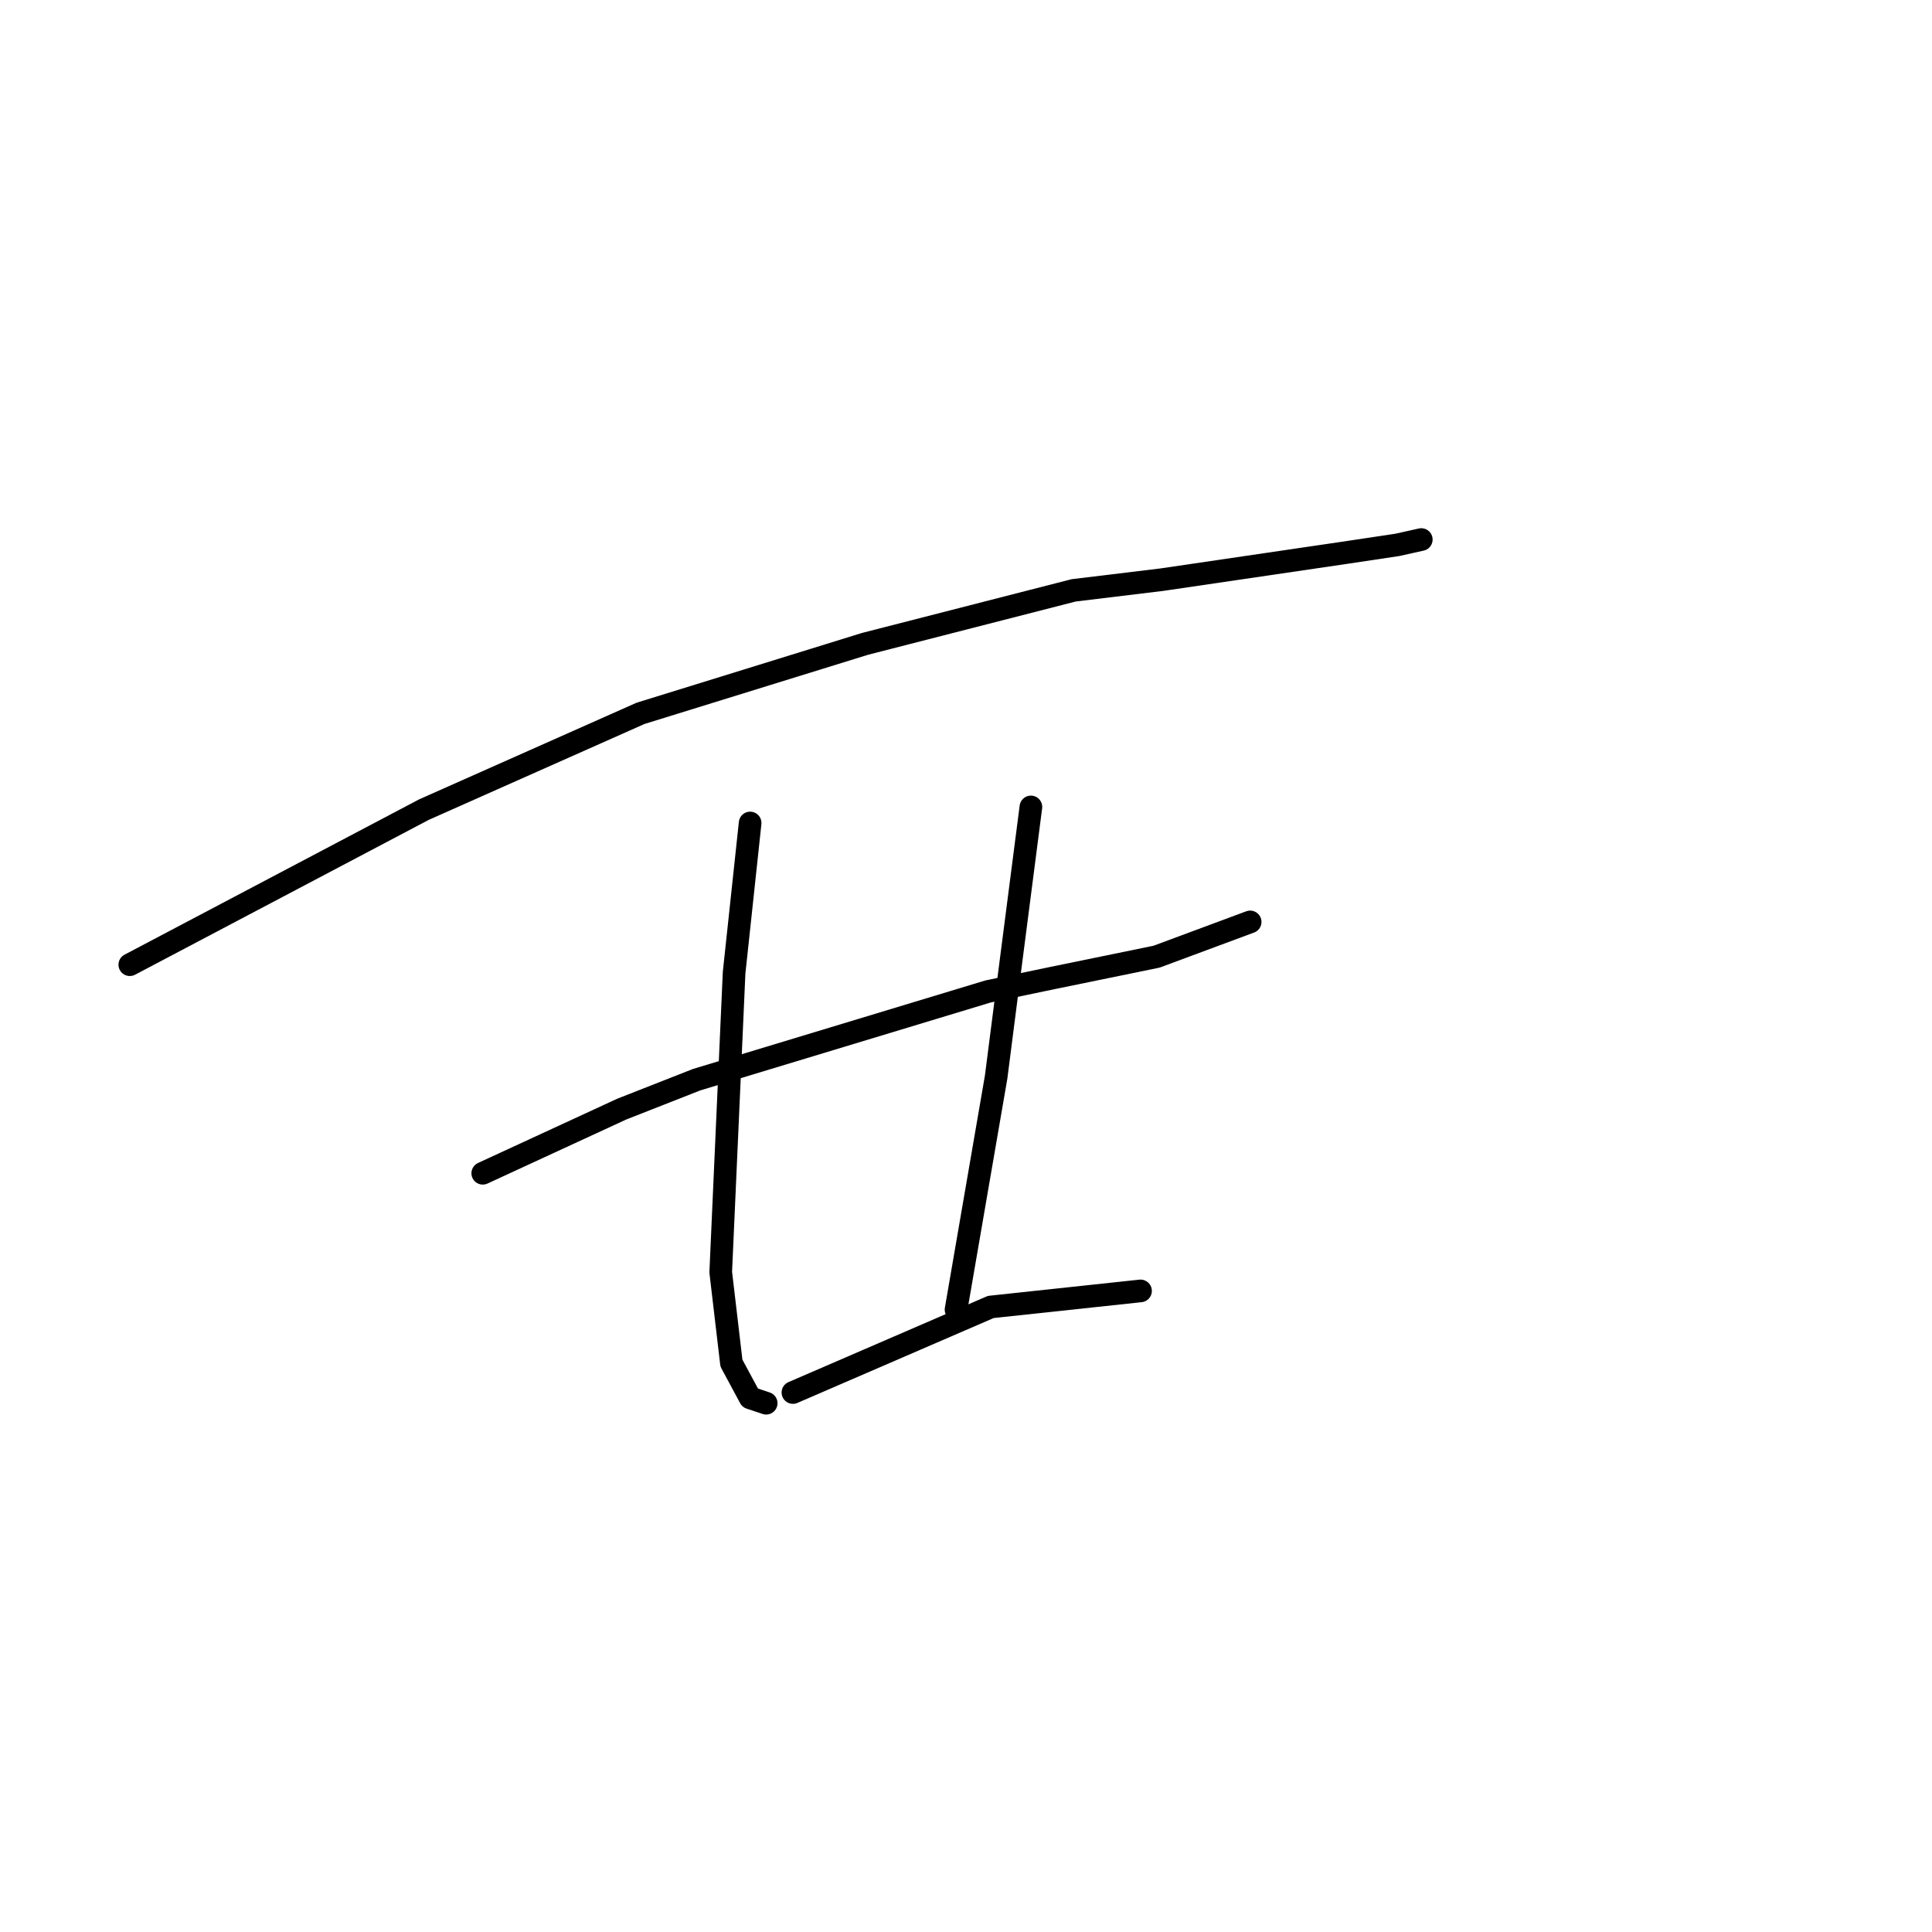 <?xml version="1.0" standalone="no"?>
    <svg width="256" height="256" xmlns="http://www.w3.org/2000/svg" version="1.1">
    <polyline stroke="black" stroke-width="3" stroke-linecap="round" fill="transparent" stroke-linejoin="round" points="17.199 127.828 36.686 117.553 56.172 107.278 84.871 94.523 114.633 85.311 142.268 78.225 153.96 76.808 178.053 73.265 185.139 72.202 188.328 71.493 188.328 71.493 " />
        <polyline stroke="black" stroke-width="3" stroke-linecap="round" fill="transparent" stroke-linejoin="round" points="63.967 155.464 73.179 151.212 82.391 146.96 92.311 143.063 130.931 131.371 139.434 129.599 153.252 126.765 165.653 122.159 165.653 122.159 " />
        <polyline stroke="black" stroke-width="3" stroke-linecap="round" fill="transparent" stroke-linejoin="round" points="99.397 109.05 98.335 118.97 97.272 128.891 95.5 168.573 96.917 180.619 99.397 185.225 101.523 185.934 101.523 185.934 " />
        <polyline stroke="black" stroke-width="3" stroke-linecap="round" fill="transparent" stroke-linejoin="round" points="136.6 106.924 135.182 117.907 133.765 128.891 131.994 142.709 126.679 173.533 126.679 173.533 " />
        <polyline stroke="black" stroke-width="3" stroke-linecap="round" fill="transparent" stroke-linejoin="round" points="105.066 184.517 118.176 178.848 131.285 173.179 151.126 171.053 151.126 171.053 " />
        </svg>